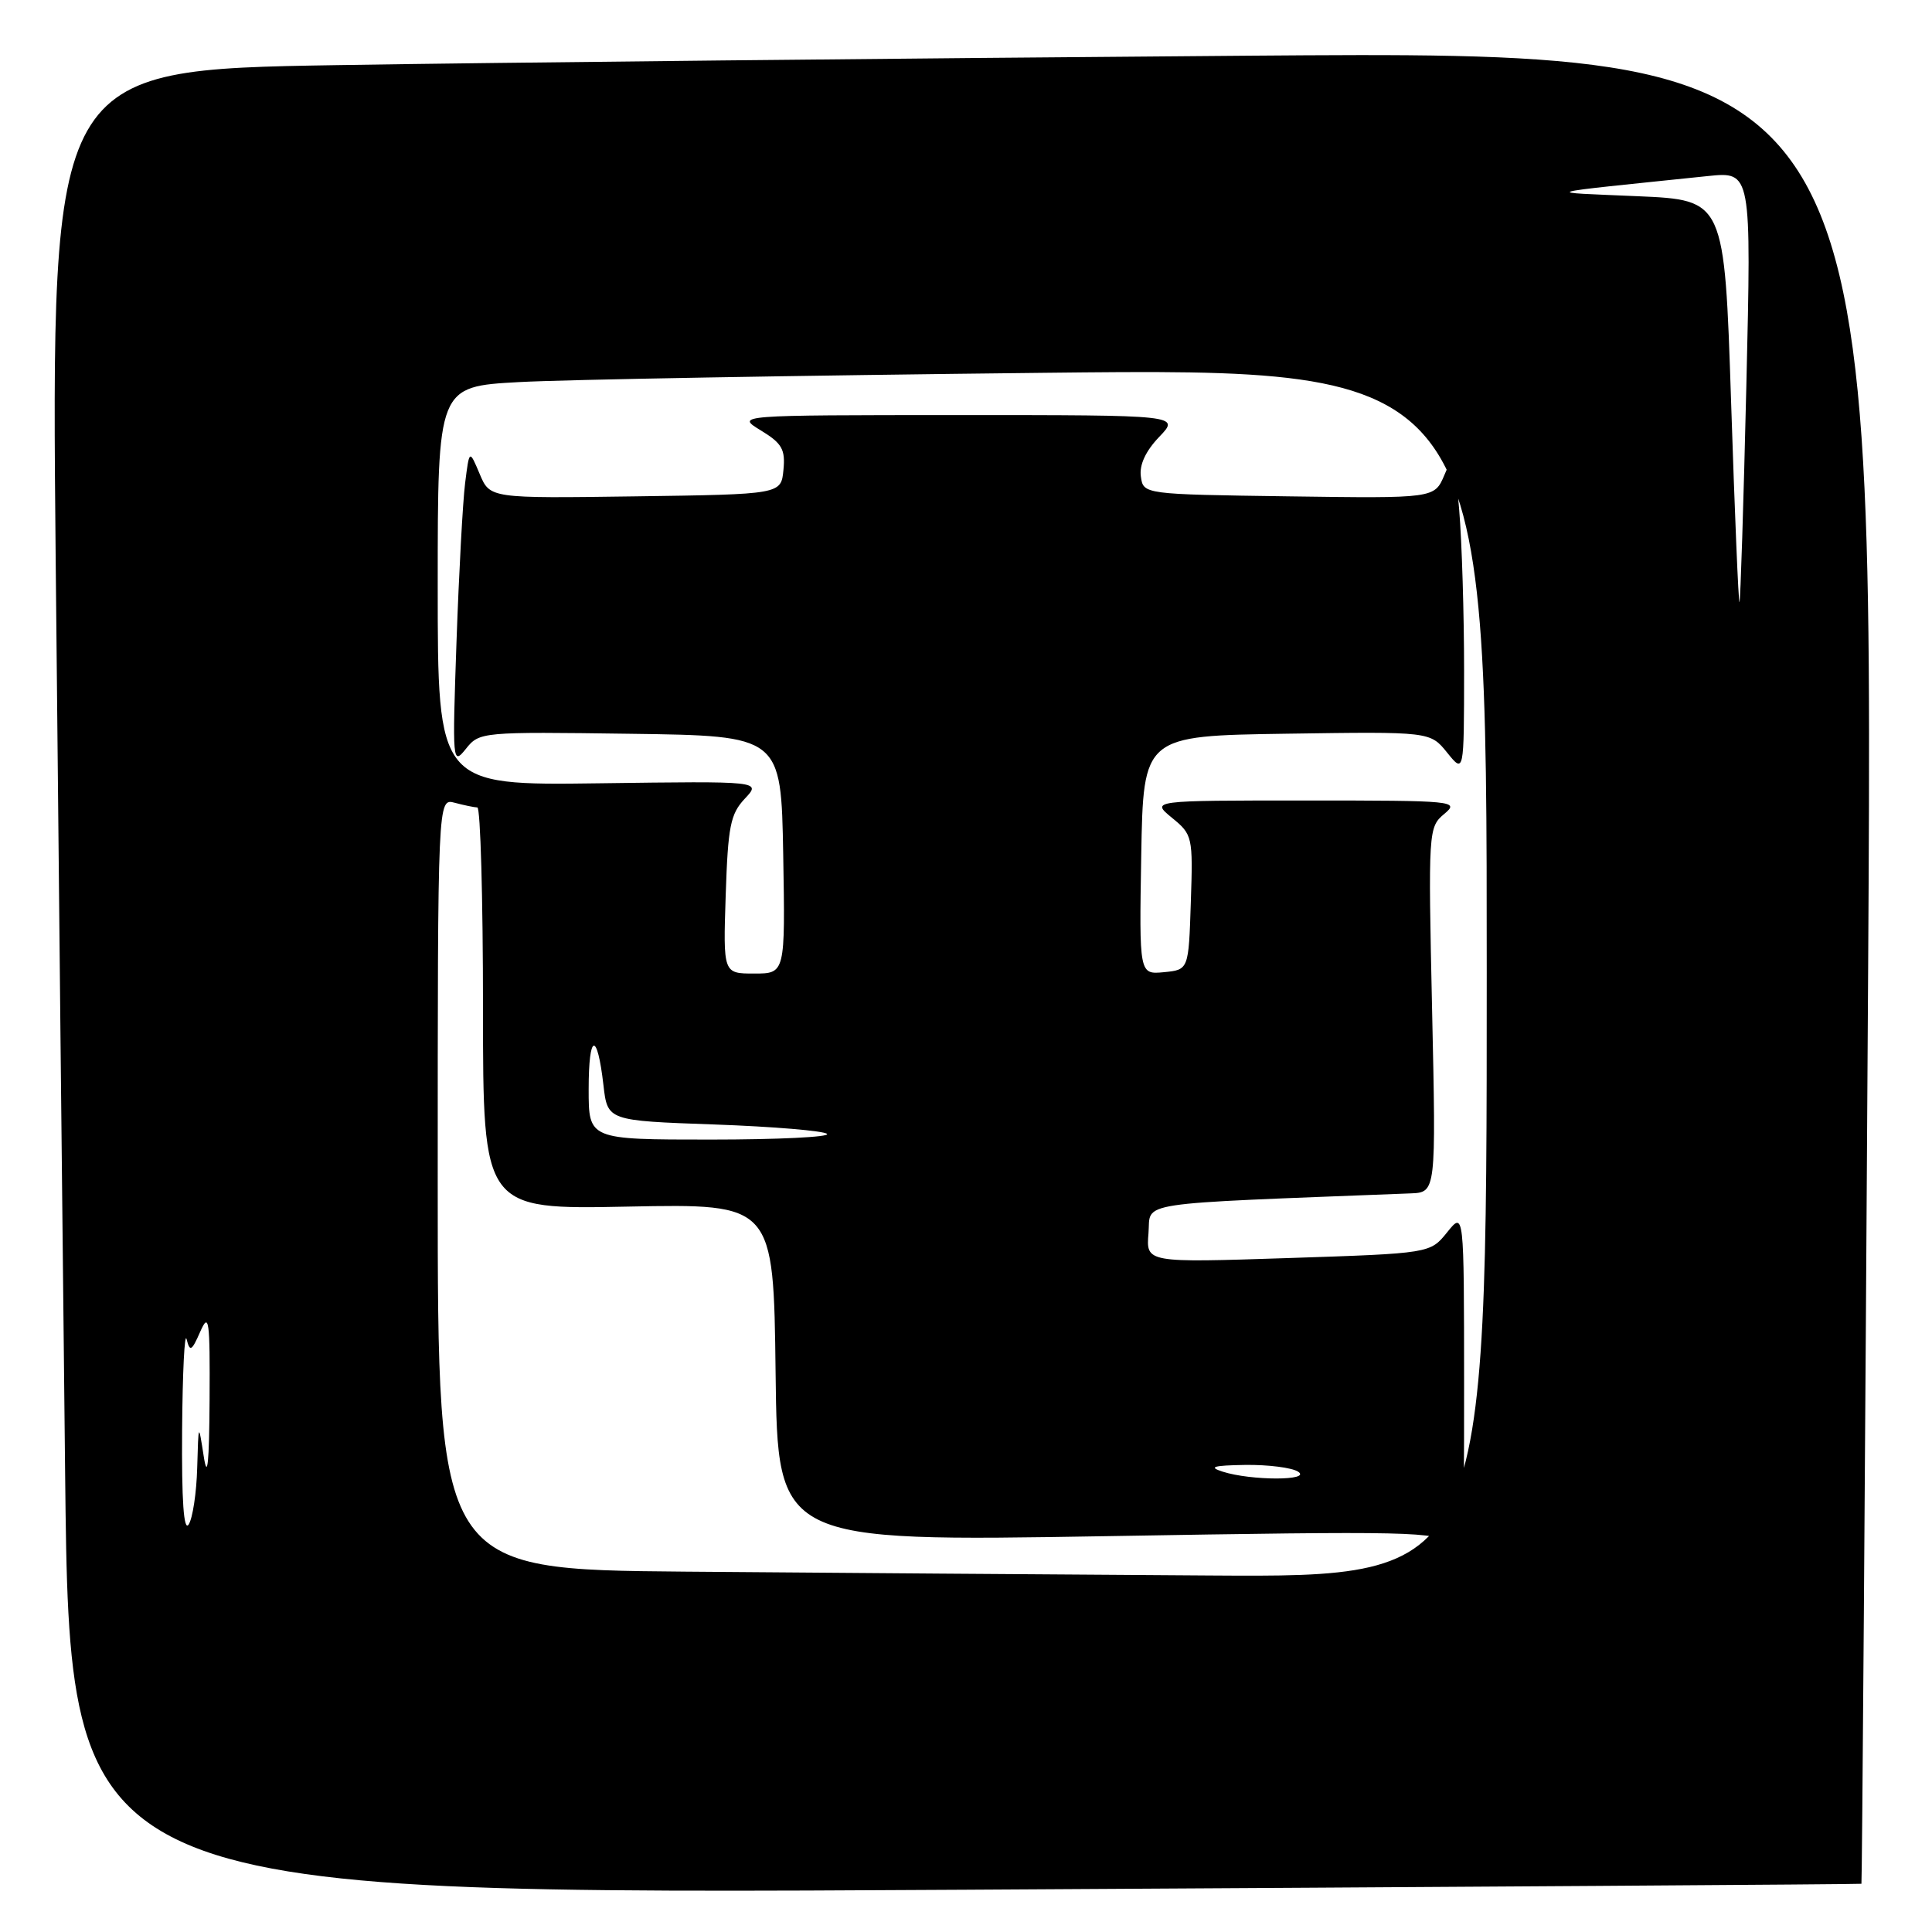 <?xml version="1.0" encoding="UTF-8" standalone="no"?>
<!DOCTYPE svg PUBLIC "-//W3C//DTD SVG 1.1//EN" "http://www.w3.org/Graphics/SVG/1.1/DTD/svg11.dtd" >
<svg xmlns="http://www.w3.org/2000/svg" xmlns:xlink="http://www.w3.org/1999/xlink" version="1.1" viewBox="0 0 256 256">
 <g >
 <path fill="currentColor"
d=" M 246.65 249.61 C 246.73 249.55 247.13 194.88 247.54 128.13 C 248.27 6.76 248.27 6.76 165.39 7.38 C 119.80 7.73 65.46 8.29 44.63 8.63 C 6.76 9.25 6.76 9.25 7.38 74.37 C 7.73 110.19 8.29 164.61 8.63 195.29 C 9.24 251.08 9.24 251.08 127.87 250.40 C 193.12 250.03 246.57 249.68 246.65 249.61 Z  M 90.75 208.25 C 58.00 207.97 58.00 207.97 58.00 156.87 C 58.00 105.77 58.00 105.77 60.25 106.37 C 61.49 106.70 62.84 106.98 63.25 106.99 C 63.66 106.99 64.00 118.99 64.00 133.63 C 64.00 160.27 64.00 160.27 83.25 159.88 C 102.50 159.50 102.50 159.50 102.77 181.89 C 103.04 204.28 103.04 204.28 146.59 203.55 C 187.24 202.86 190.27 202.93 192.07 204.56 C 193.97 206.28 194.00 205.97 194.00 183.40 C 193.99 160.50 193.99 160.50 191.75 163.29 C 189.50 166.08 189.50 166.08 170.68 166.70 C 151.86 167.32 151.86 167.32 152.18 163.41 C 152.53 159.14 149.58 159.59 186.90 158.13 C 190.29 158.00 190.29 158.00 189.76 133.82 C 189.24 110.03 189.27 109.61 191.37 107.85 C 193.43 106.13 192.80 106.07 173.00 106.07 C 152.50 106.07 152.50 106.07 155.29 108.36 C 158.02 110.59 158.08 110.85 157.79 119.57 C 157.50 128.50 157.50 128.50 154.22 128.82 C 150.95 129.13 150.95 129.13 151.22 113.32 C 151.50 97.50 151.50 97.50 170.50 97.22 C 189.50 96.94 189.50 96.94 191.75 99.72 C 193.99 102.50 193.99 102.50 194.00 88.90 C 194.00 81.42 193.71 71.82 193.35 67.56 C 192.71 60.05 192.65 59.92 191.39 62.94 C 190.08 66.04 190.08 66.04 170.79 65.77 C 151.50 65.50 151.50 65.50 151.17 63.14 C 150.95 61.61 151.80 59.77 153.60 57.89 C 156.37 55.00 156.37 55.00 126.94 55.00 C 97.50 55.01 97.50 55.01 100.81 57.03 C 103.62 58.74 104.08 59.54 103.81 62.27 C 103.50 65.50 103.50 65.50 84.21 65.77 C 64.92 66.04 64.92 66.04 63.56 62.80 C 62.19 59.55 62.19 59.55 61.63 64.02 C 61.32 66.49 60.81 75.92 60.49 85.00 C 59.93 101.06 59.96 101.44 61.73 99.23 C 63.52 96.98 63.79 96.96 83.52 97.23 C 103.50 97.50 103.50 97.50 103.78 113.25 C 104.05 129.00 104.05 129.00 99.93 129.00 C 95.82 129.00 95.82 129.00 96.16 118.58 C 96.46 109.50 96.78 107.86 98.69 105.83 C 100.88 103.50 100.88 103.50 79.44 103.79 C 58.00 104.08 58.00 104.08 58.00 77.65 C 58.00 51.22 58.00 51.22 68.75 50.63 C 74.66 50.30 105.94 49.75 138.25 49.40 C 197.00 48.76 197.00 48.76 197.00 128.88 C 197.00 209.00 197.00 209.00 160.25 208.76 C 140.04 208.63 108.76 208.40 90.75 208.25 Z  M 24.13 189.50 C 24.19 181.80 24.46 176.38 24.73 177.46 C 25.16 179.17 25.40 179.04 26.53 176.46 C 27.69 173.83 27.83 174.82 27.77 185.50 C 27.72 193.90 27.49 196.15 27.00 193.00 C 26.30 188.50 26.30 188.50 26.13 194.50 C 26.04 197.80 25.53 201.18 25.00 202.00 C 24.35 203.00 24.06 198.87 24.13 189.50 Z  M 162.00 195.00 C 160.07 194.38 160.75 194.18 165.00 194.11 C 168.03 194.07 171.18 194.47 172.00 195.00 C 173.87 196.21 165.77 196.21 162.00 195.00 Z  M 78.00 144.33 C 78.00 136.88 79.13 136.57 79.96 143.79 C 80.50 148.50 80.50 148.50 94.67 149.00 C 102.46 149.28 109.18 149.84 109.59 150.25 C 110.00 150.66 103.06 151.00 94.17 151.00 C 78.00 151.00 78.00 151.00 78.00 144.33 Z  M 229.38 53.29 C 228.50 26.50 228.50 26.50 217.00 26.00 C 204.21 25.44 203.20 25.73 226.29 23.33 C 232.07 22.73 232.07 22.73 231.40 51.12 C 231.03 66.73 230.62 79.63 230.49 79.79 C 230.36 79.95 229.86 68.02 229.38 53.29 Z "/>
</g>
</svg>